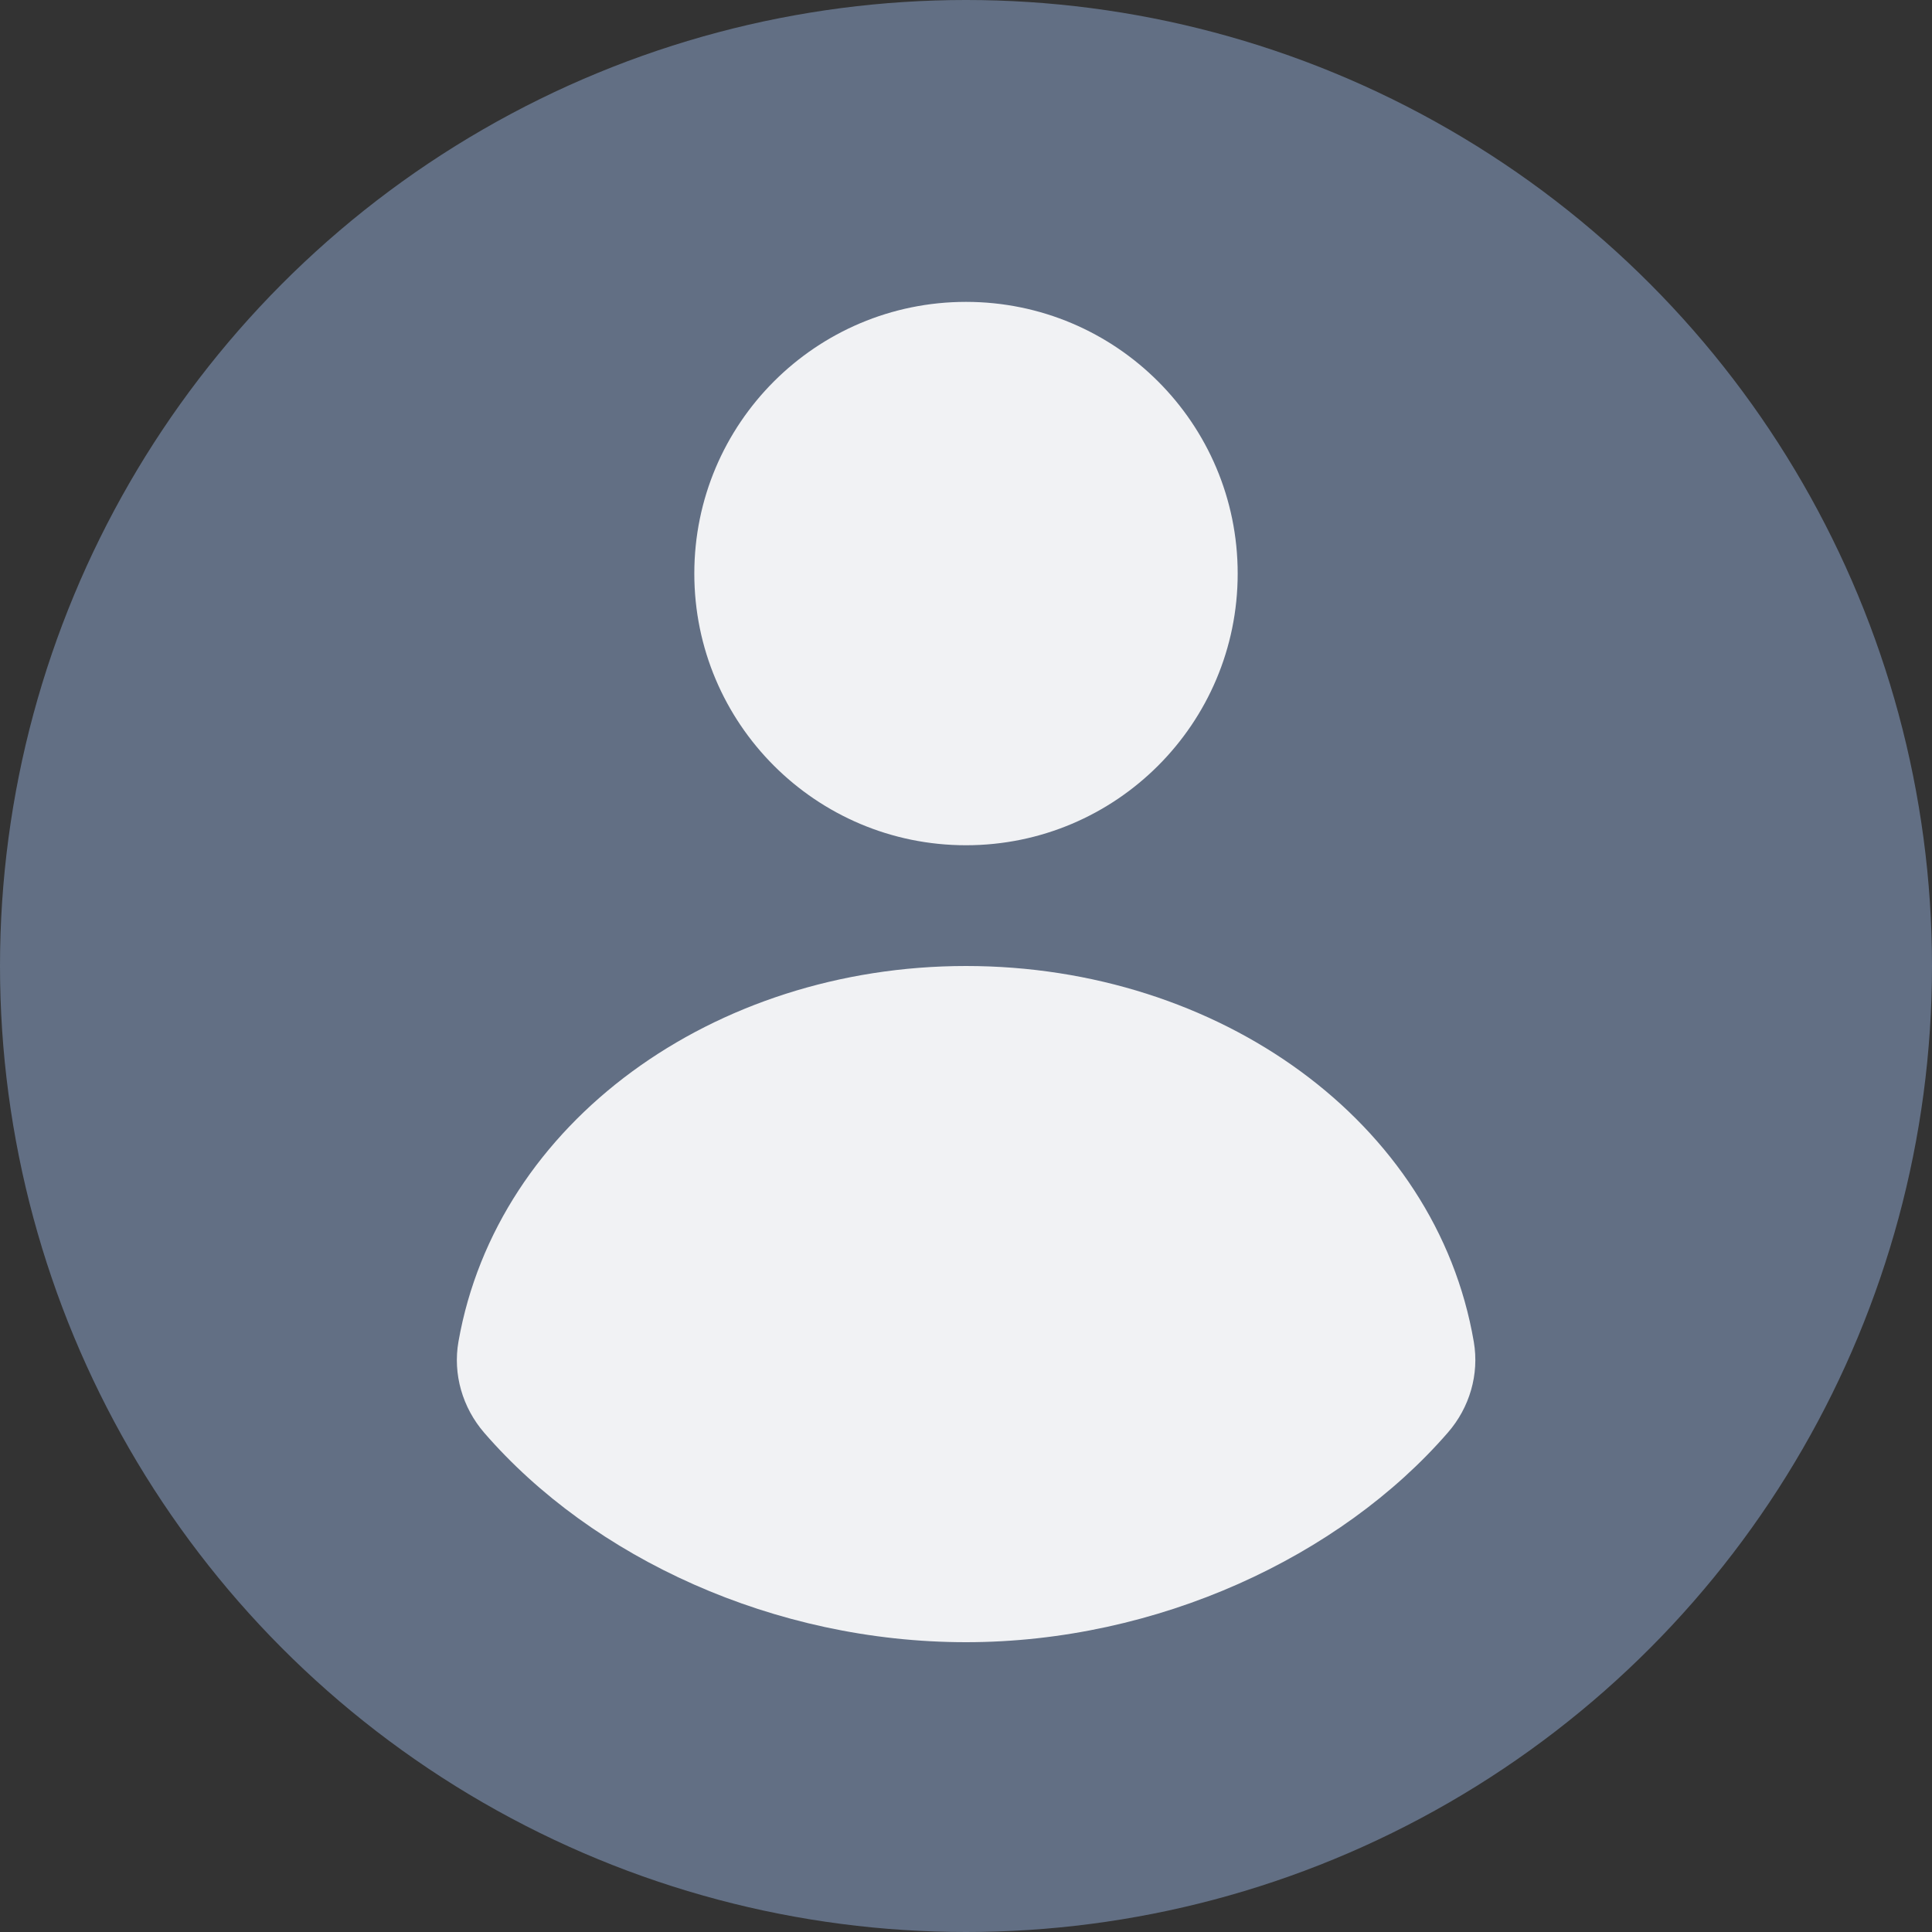 <?xml version="1.0" encoding="UTF-8" standalone="no"?><svg width='32' height='32' viewBox='0 0 32 32' fill='none' xmlns='http://www.w3.org/2000/svg'>
<rect x="0" y="0" width="32" height="32" fill="#333333" stroke="none"/>
<circle cx='16' cy='16' r='16' fill='#626F84'/>
<path d='M24.411 22.226C24.503 22.764 24.341 23.314 23.983 23.726C22.196 25.787 19.168 27.2 16 27.2C12.823 27.2 9.817 25.806 8.021 23.732C7.661 23.316 7.498 22.761 7.594 22.219C8.233 18.592 11.818 16 16 16C20.187 16 23.789 18.578 24.411 22.226Z' fill='#F1F2F4'/>
<path d='M11.5 9.5C11.5 7.015 13.515 5 16 5V5C18.485 5 20.5 7.015 20.5 9.5V9.5C20.5 11.985 18.485 14 16 14V14C13.515 14 11.5 11.985 11.5 9.5V9.5Z' fill='#F1F2F4'/>
</svg>
